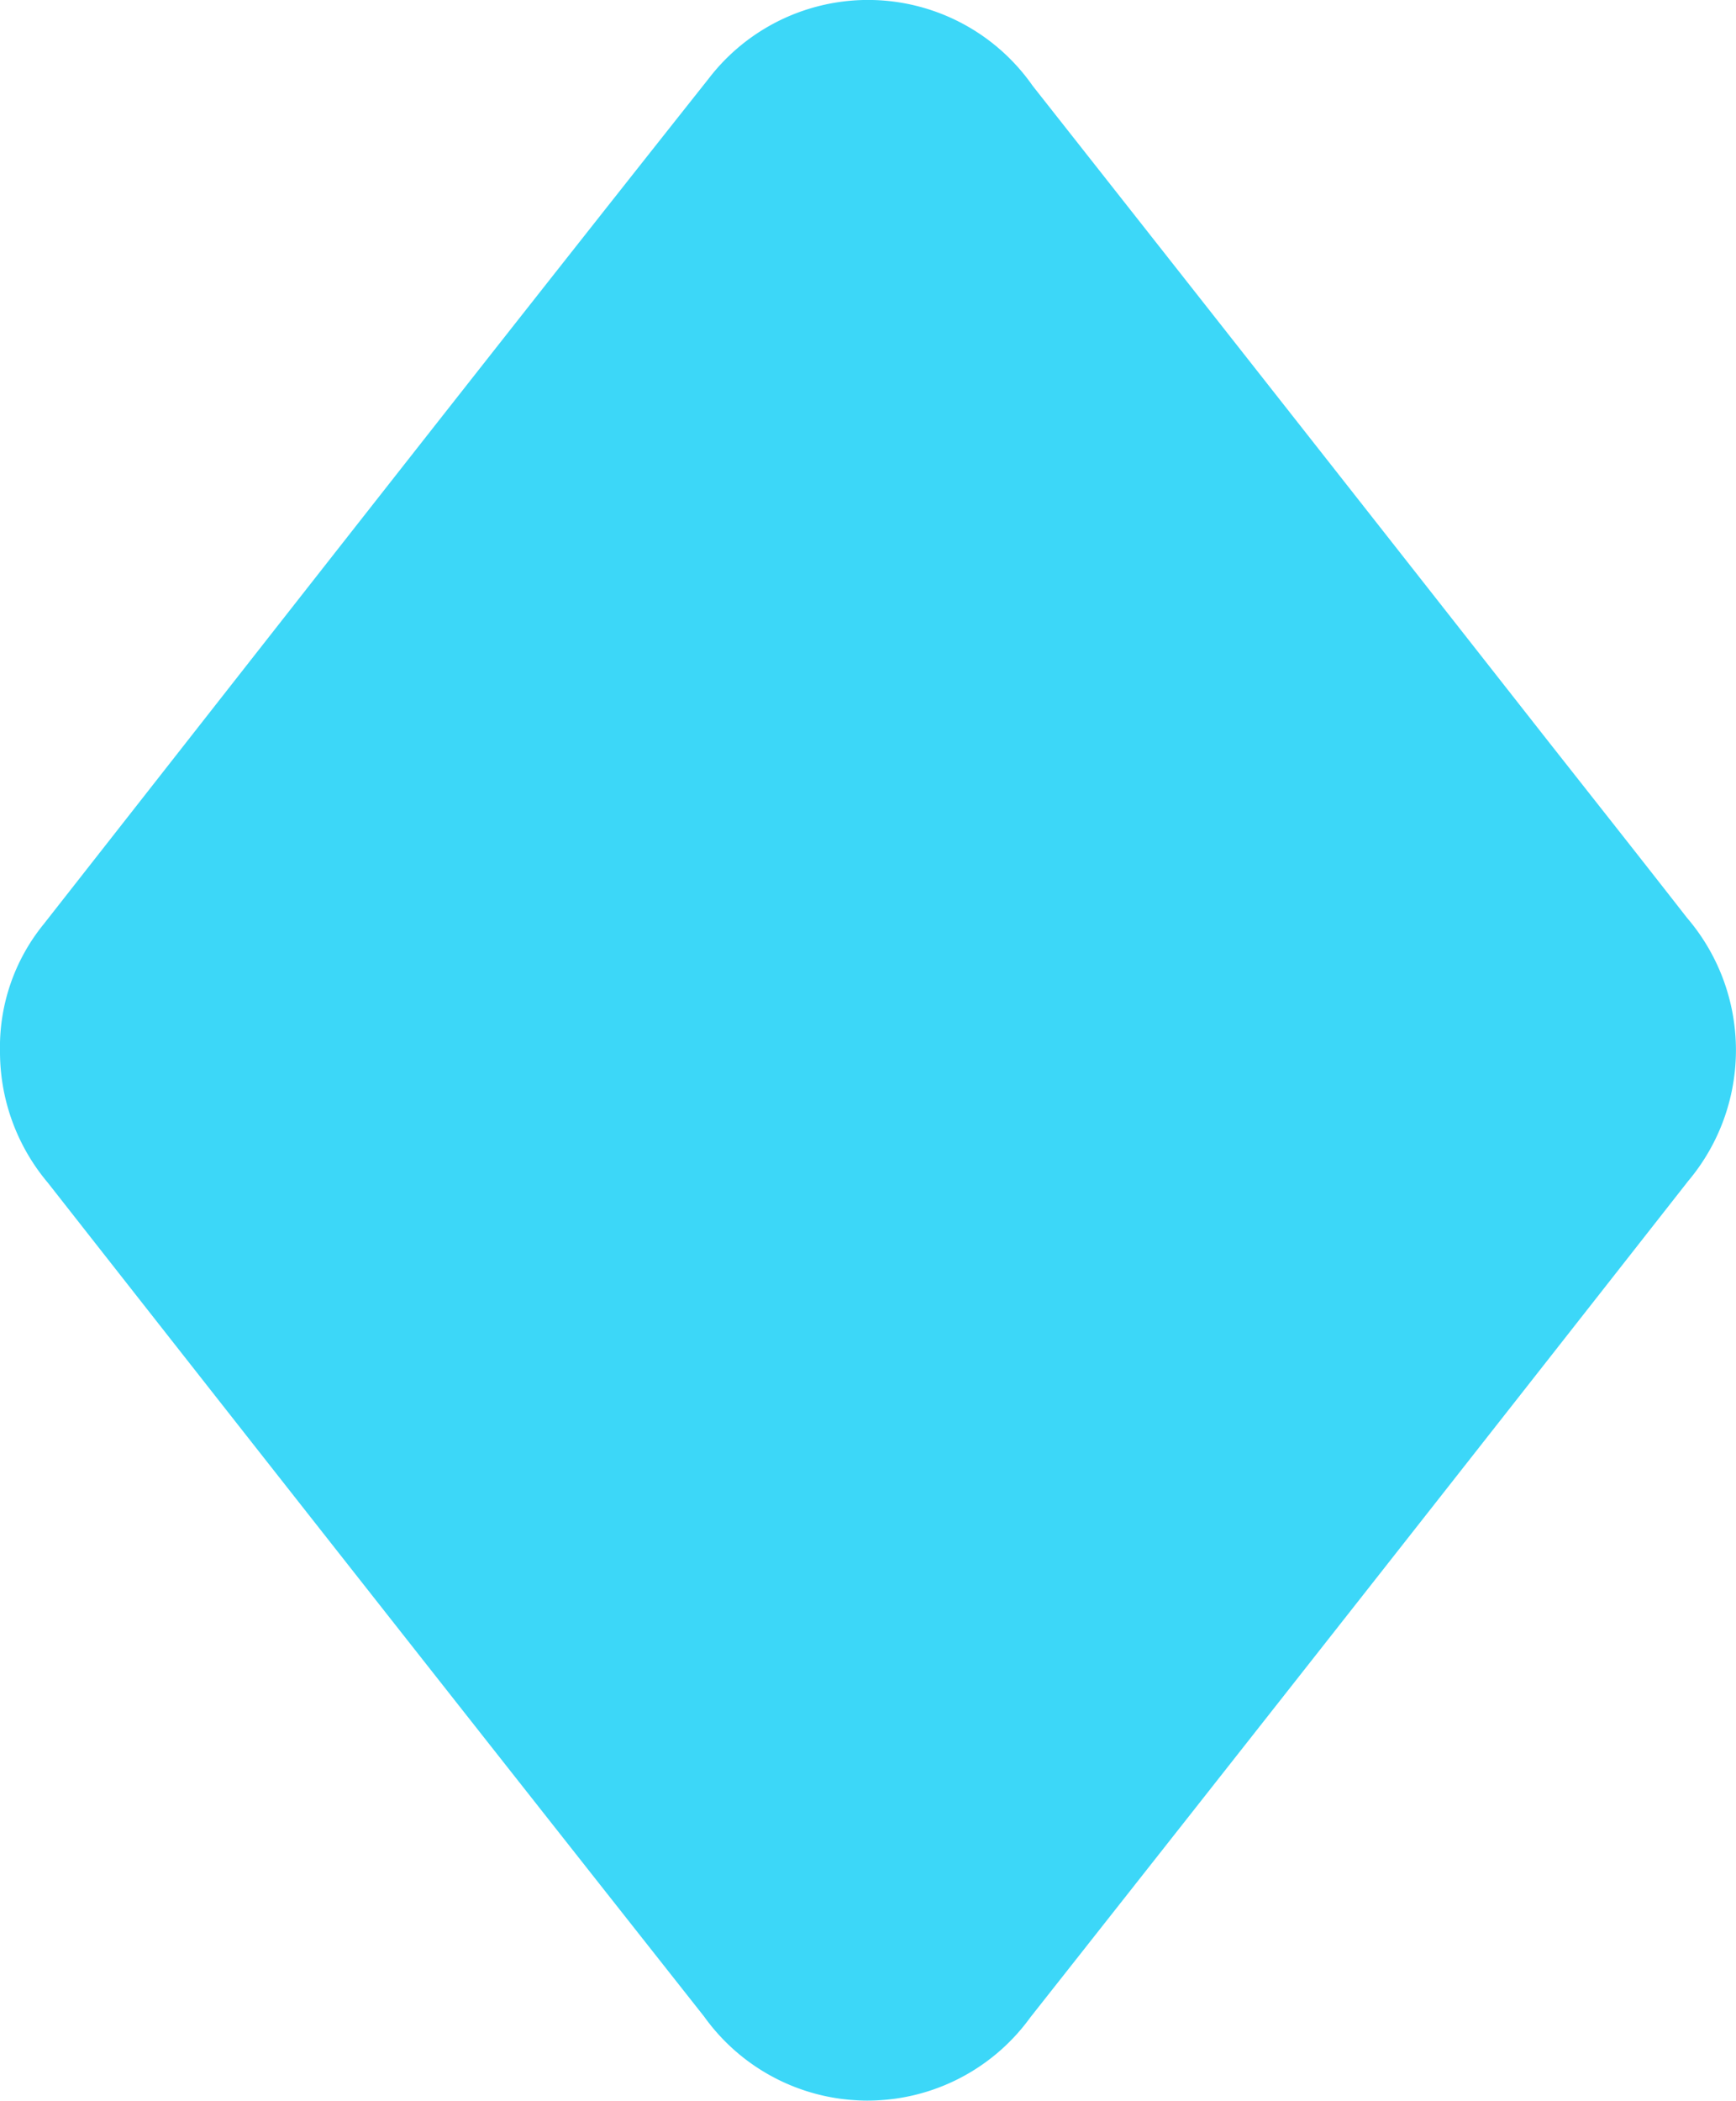 <svg xmlns="http://www.w3.org/2000/svg" xmlns:xlink="http://www.w3.org/1999/xlink" width="16.537" height="20" viewBox="0 0 16.537 20">
  <defs>
    <clipPath id="clip-path">
      <rect id="Rectángulo_4096" data-name="Rectángulo 4096" width="16.537" height="20" fill="#3cd7f8"/>
    </clipPath>
  </defs>
  <g id="Grupo_9029" data-name="Grupo 9029" clip-path="url(#clip-path)">
    <path id="Trazado_4396" data-name="Trazado 4396" d="M0,10.009A1.853,1.853,0,0,1,.415,8.8C2.524,6.113,4.627,3.426,6.748.752A1.913,1.913,0,0,1,9.837.817q2.456,3.114,4.906,6.234c.443.562.887,1.123,1.327,1.687a1.935,1.935,0,0,1,.011,2.507q-3.127,3.986-6.266,7.962A1.914,1.914,0,0,1,6.708,19.2Q3.576,15.235.456,11.261A1.934,1.934,0,0,1,0,10.009" transform="translate(0 0)" fill="#3cd7f8"/>
  </g>
</svg>
